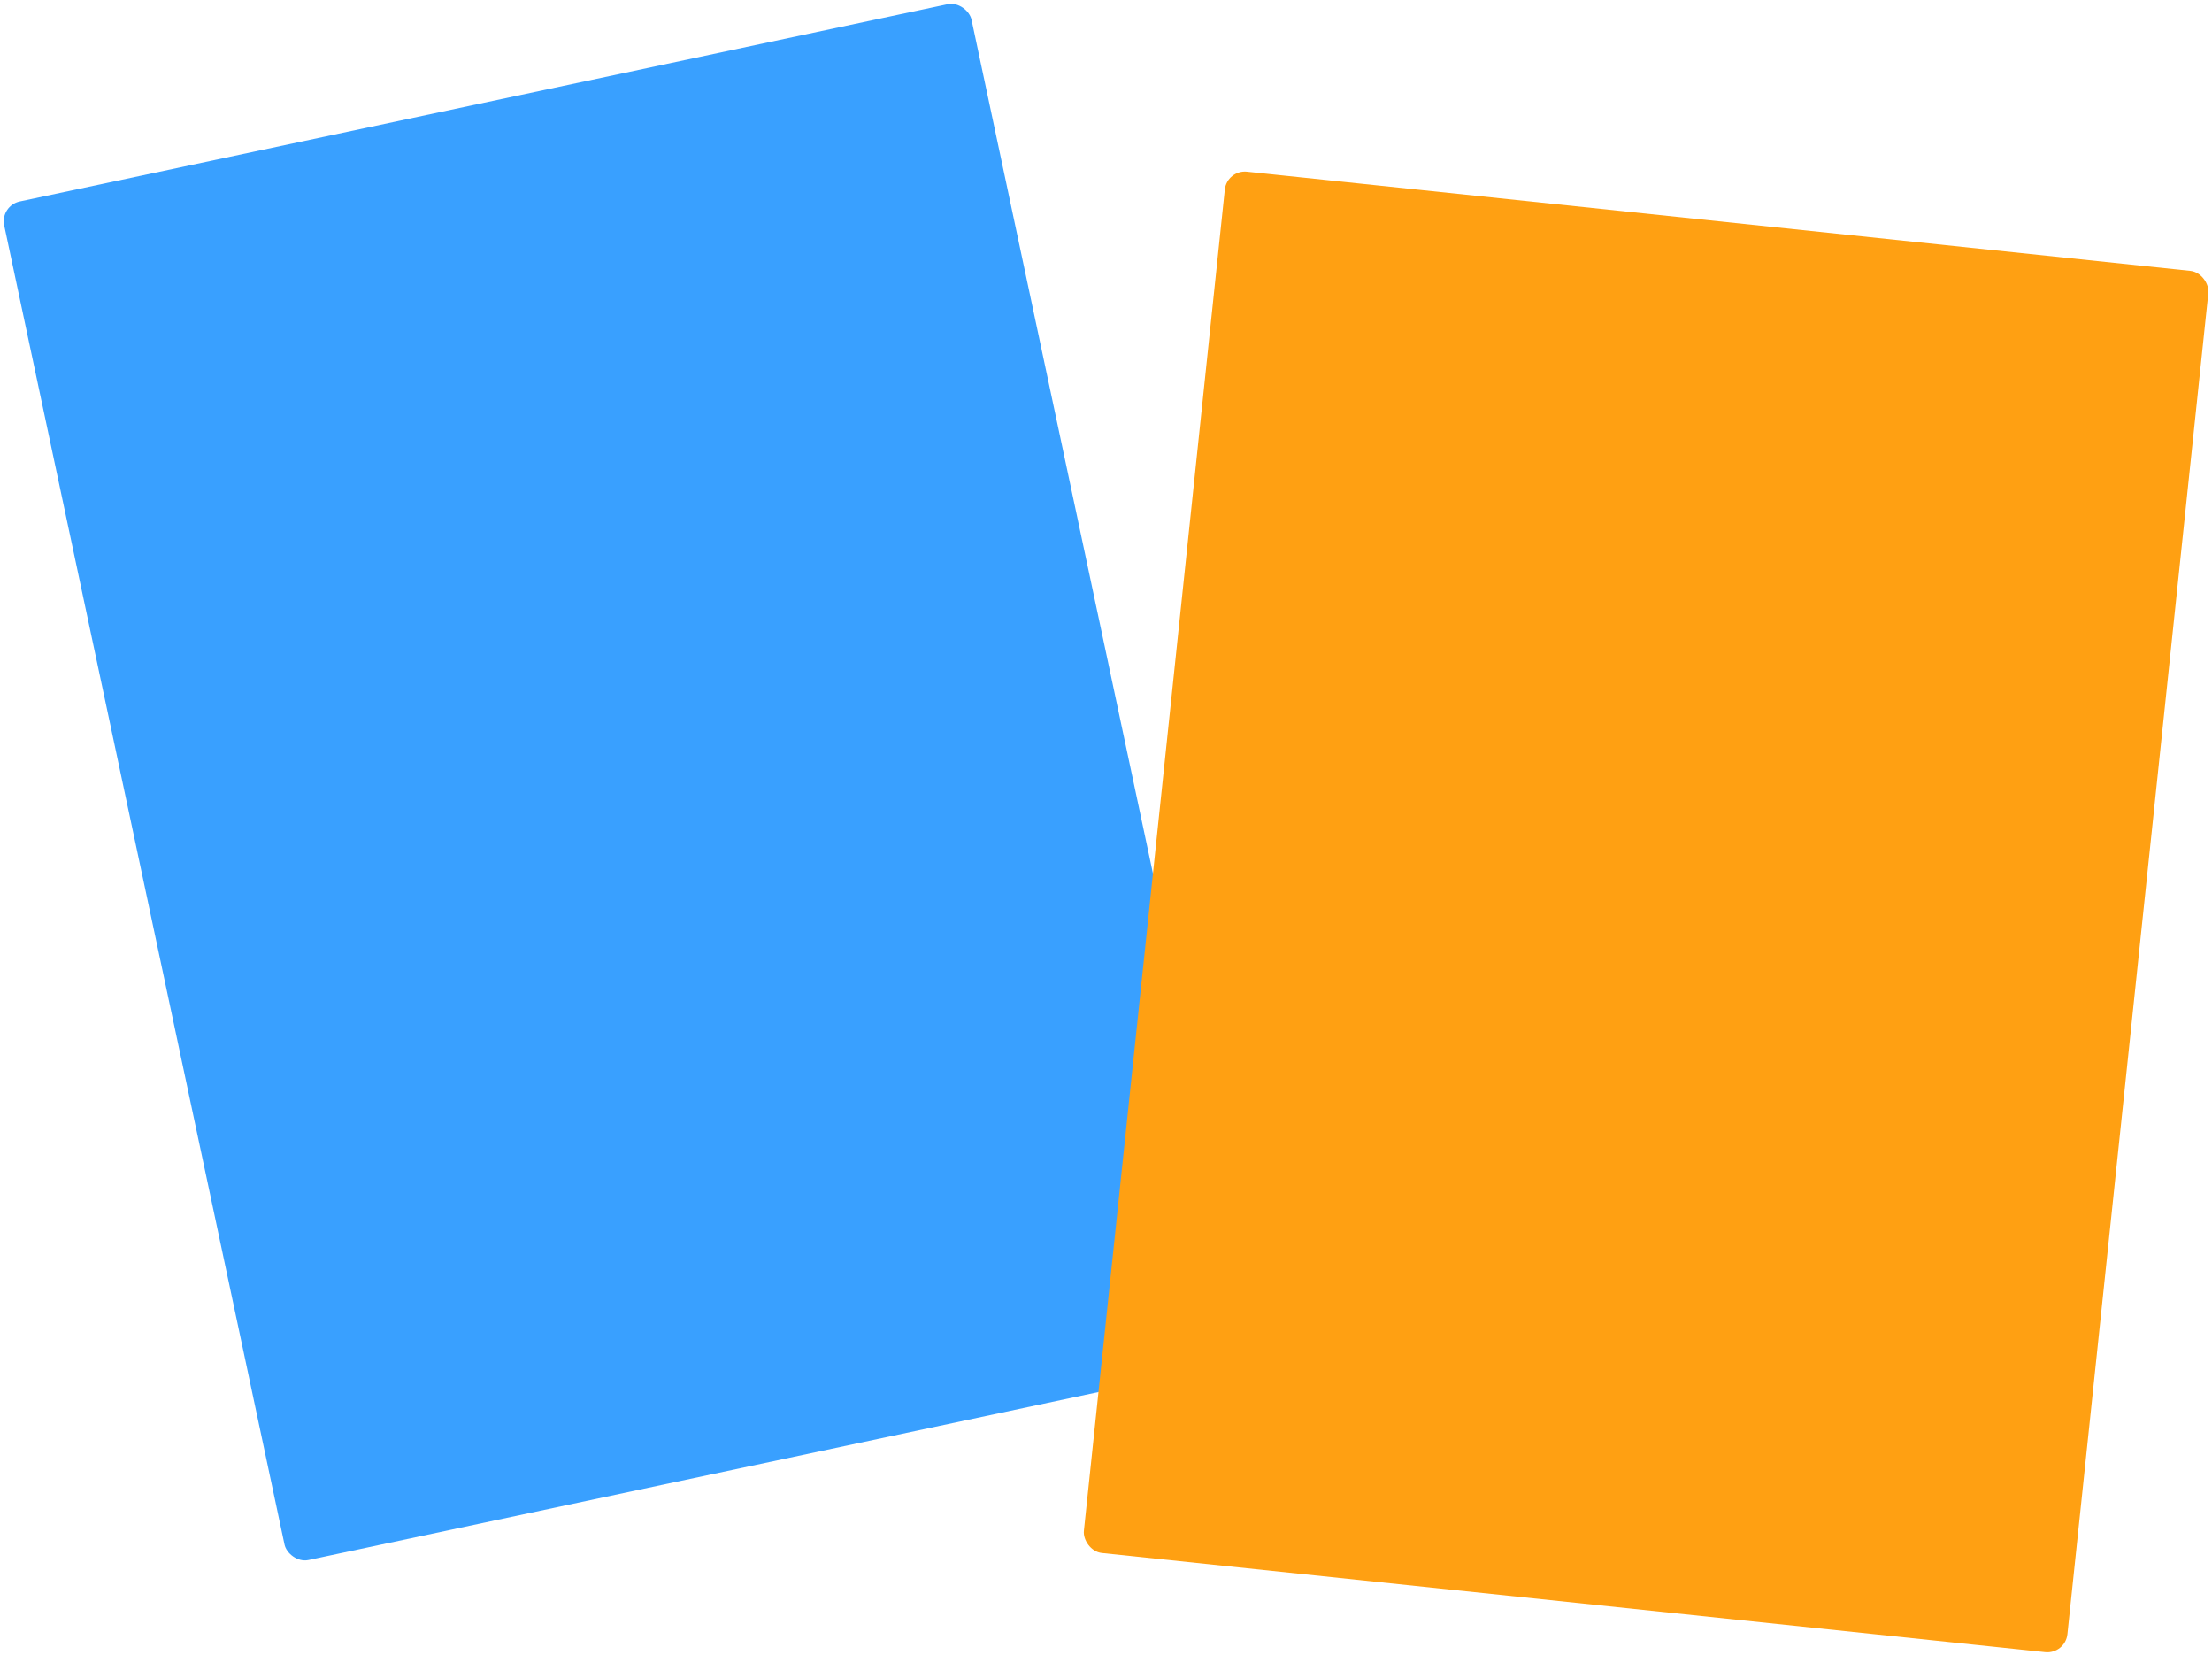 <svg width="548" height="410" viewBox="0 0 548 410" fill="none" xmlns="http://www.w3.org/2000/svg">
<rect y="50.938" width="245" height="344" rx="5" transform="rotate(-12 0 50.938)" fill="#39A0FF"/>
<rect x="303.957" y="42" width="245" height="344" rx="5" transform="rotate(6 303.957 42)" fill="#FFA012"/>
</svg>
